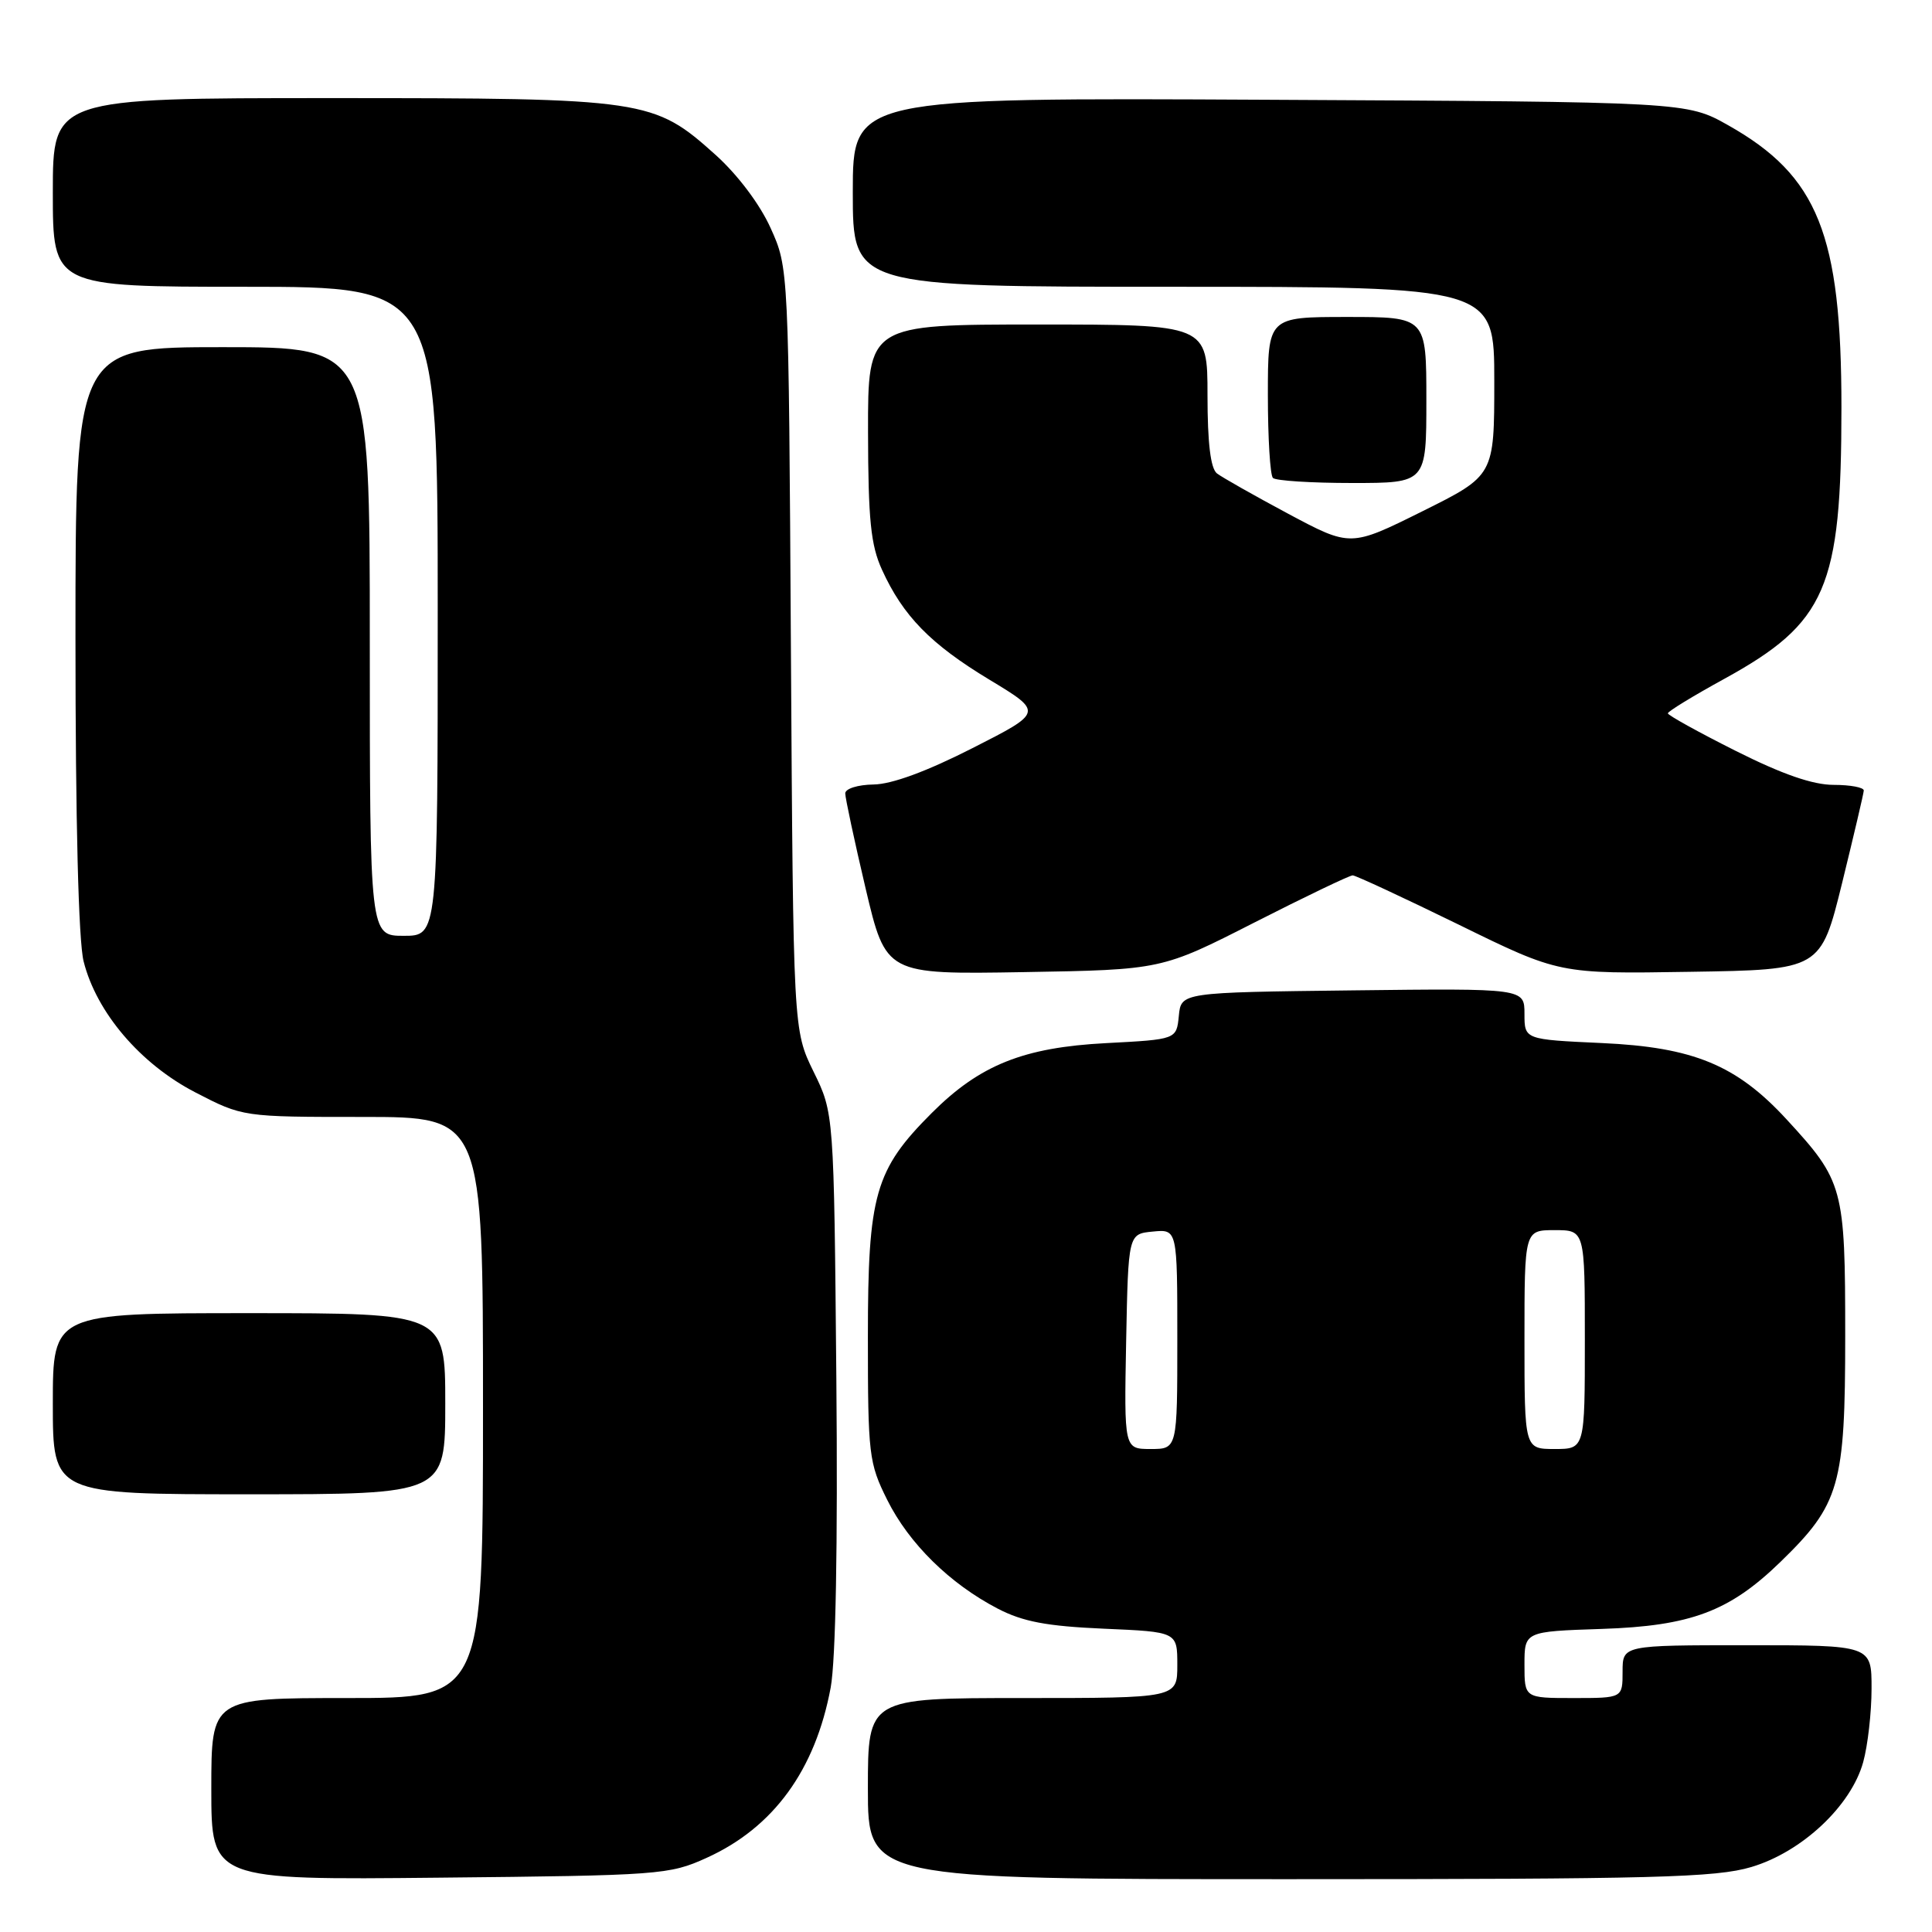 <?xml version="1.0" encoding="UTF-8" standalone="no"?>
<!DOCTYPE svg PUBLIC "-//W3C//DTD SVG 1.1//EN" "http://www.w3.org/Graphics/SVG/1.1/DTD/svg11.dtd" >
<svg xmlns="http://www.w3.org/2000/svg" xmlns:xlink="http://www.w3.org/1999/xlink" version="1.1" viewBox="0 0 256 256">
 <g >
 <path fill="currentColor"
d=" M 93.62 246.18 C 102.49 242.17 108.04 234.54 110.07 223.61 C 110.74 219.96 111.02 204.78 110.82 182.66 C 110.50 147.50 110.50 147.50 107.80 142.00 C 105.11 136.50 105.11 136.50 104.80 86.00 C 104.50 35.50 104.50 35.50 102.11 30.22 C 100.70 27.08 97.75 23.17 94.86 20.56 C 86.60 13.14 85.68 13.00 43.82 13.00 C 7.00 13.00 7.00 13.00 7.00 25.50 C 7.00 38.00 7.00 38.00 32.50 38.00 C 58.00 38.00 58.00 38.00 58.00 81.00 C 58.00 124.00 58.00 124.00 53.50 124.00 C 49.00 124.00 49.00 124.00 49.00 85.00 C 49.00 46.00 49.00 46.00 29.50 46.00 C 10.00 46.00 10.00 46.00 10.00 84.56 C 10.00 108.79 10.40 124.70 11.08 127.39 C 12.78 134.15 18.59 140.97 25.87 144.74 C 32.17 148.00 32.17 148.00 48.09 148.00 C 64.00 148.00 64.00 148.00 64.00 186.50 C 64.00 225.00 64.00 225.00 46.00 225.00 C 28.00 225.00 28.00 225.00 28.00 237.05 C 28.00 249.11 28.00 249.11 58.25 248.80 C 87.40 248.51 88.69 248.42 93.62 246.18 Z  M 232.06 247.39 C 238.76 245.40 245.27 239.30 246.88 233.50 C 247.49 231.30 247.99 226.91 247.99 223.75 C 248.00 218.00 248.00 218.00 231.50 218.00 C 215.00 218.00 215.00 218.00 215.00 221.50 C 215.00 225.00 215.00 225.00 208.50 225.00 C 202.00 225.00 202.00 225.00 202.00 220.59 C 202.00 216.18 202.00 216.18 212.25 215.84 C 224.03 215.45 229.15 213.53 235.90 206.98 C 243.79 199.32 244.50 196.85 244.50 177.00 C 244.50 157.34 244.27 156.51 236.71 148.30 C 230.09 141.12 224.38 138.76 212.25 138.21 C 202.00 137.74 202.00 137.74 202.00 134.35 C 202.00 130.96 202.00 130.96 179.25 131.23 C 156.50 131.50 156.50 131.50 156.20 134.62 C 155.89 137.73 155.89 137.73 146.56 138.22 C 135.62 138.79 129.83 141.11 123.47 147.47 C 115.93 155.01 115.00 158.28 115.00 177.12 C 115.00 192.80 115.13 193.86 117.56 198.74 C 120.44 204.52 125.84 209.84 132.20 213.15 C 135.53 214.88 138.69 215.48 146.25 215.81 C 156.00 216.23 156.00 216.23 156.00 220.62 C 156.00 225.00 156.00 225.00 135.50 225.00 C 115.00 225.00 115.00 225.00 115.00 237.00 C 115.00 249.00 115.00 249.00 170.82 249.00 C 219.23 249.00 227.36 248.79 232.06 247.39 Z  M 59.00 186.00 C 59.00 174.00 59.00 174.00 33.00 174.00 C 7.00 174.00 7.00 174.00 7.00 186.00 C 7.00 198.00 7.00 198.00 33.00 198.00 C 59.00 198.00 59.00 198.00 59.00 186.00 Z  M 166.21 122.24 C 172.97 118.80 178.83 115.99 179.24 115.99 C 179.64 116.00 185.97 118.94 193.29 122.52 C 206.60 129.05 206.60 129.05 223.93 128.77 C 241.25 128.50 241.25 128.50 244.09 117.00 C 245.64 110.67 246.94 105.16 246.96 104.75 C 246.98 104.34 245.19 104.00 242.98 104.00 C 240.21 104.00 236.17 102.60 229.98 99.49 C 225.04 97.01 221.00 94.77 221.00 94.52 C 221.00 94.26 224.36 92.21 228.48 89.95 C 242.00 82.52 244.00 77.90 244.00 54.00 C 244.00 31.05 240.90 23.31 229.00 16.60 C 223.50 13.50 223.50 13.50 168.25 13.22 C 113.00 12.94 113.00 12.94 113.00 25.47 C 113.00 38.00 113.00 38.00 155.50 38.00 C 198.00 38.00 198.00 38.00 198.00 50.51 C 198.00 63.01 198.00 63.01 188.47 67.75 C 178.95 72.48 178.95 72.48 170.72 68.09 C 166.20 65.67 161.94 63.26 161.25 62.73 C 160.41 62.07 160.00 58.70 160.00 52.38 C 160.00 43.00 160.00 43.00 137.50 43.00 C 115.00 43.00 115.00 43.00 115.02 57.25 C 115.04 68.88 115.38 72.24 116.87 75.50 C 119.66 81.62 123.30 85.35 131.10 90.06 C 138.23 94.37 138.23 94.37 128.86 99.13 C 122.81 102.21 118.17 103.92 115.75 103.95 C 113.67 103.98 112.00 104.50 112.00 105.13 C 112.00 105.74 113.21 111.40 114.69 117.69 C 117.39 129.12 117.39 129.12 135.65 128.81 C 153.92 128.50 153.92 128.50 166.21 122.24 Z  M 189.00 53.00 C 189.00 42.00 189.00 42.00 178.50 42.00 C 168.00 42.00 168.00 42.00 168.00 52.33 C 168.00 58.02 168.30 62.97 168.67 63.33 C 169.03 63.70 173.76 64.00 179.17 64.00 C 189.00 64.00 189.00 64.00 189.00 53.00 Z  M 149.22 177.75 C 149.50 163.50 149.50 163.50 152.75 163.19 C 156.00 162.87 156.00 162.87 156.00 177.44 C 156.00 192.00 156.00 192.00 152.47 192.00 C 148.95 192.00 148.95 192.00 149.22 177.75 Z  M 202.00 177.50 C 202.00 163.00 202.00 163.00 206.00 163.00 C 210.00 163.00 210.00 163.00 210.00 177.50 C 210.00 192.00 210.00 192.00 206.00 192.00 C 202.00 192.00 202.00 192.00 202.00 177.50 Z "/>
</g>
</svg>